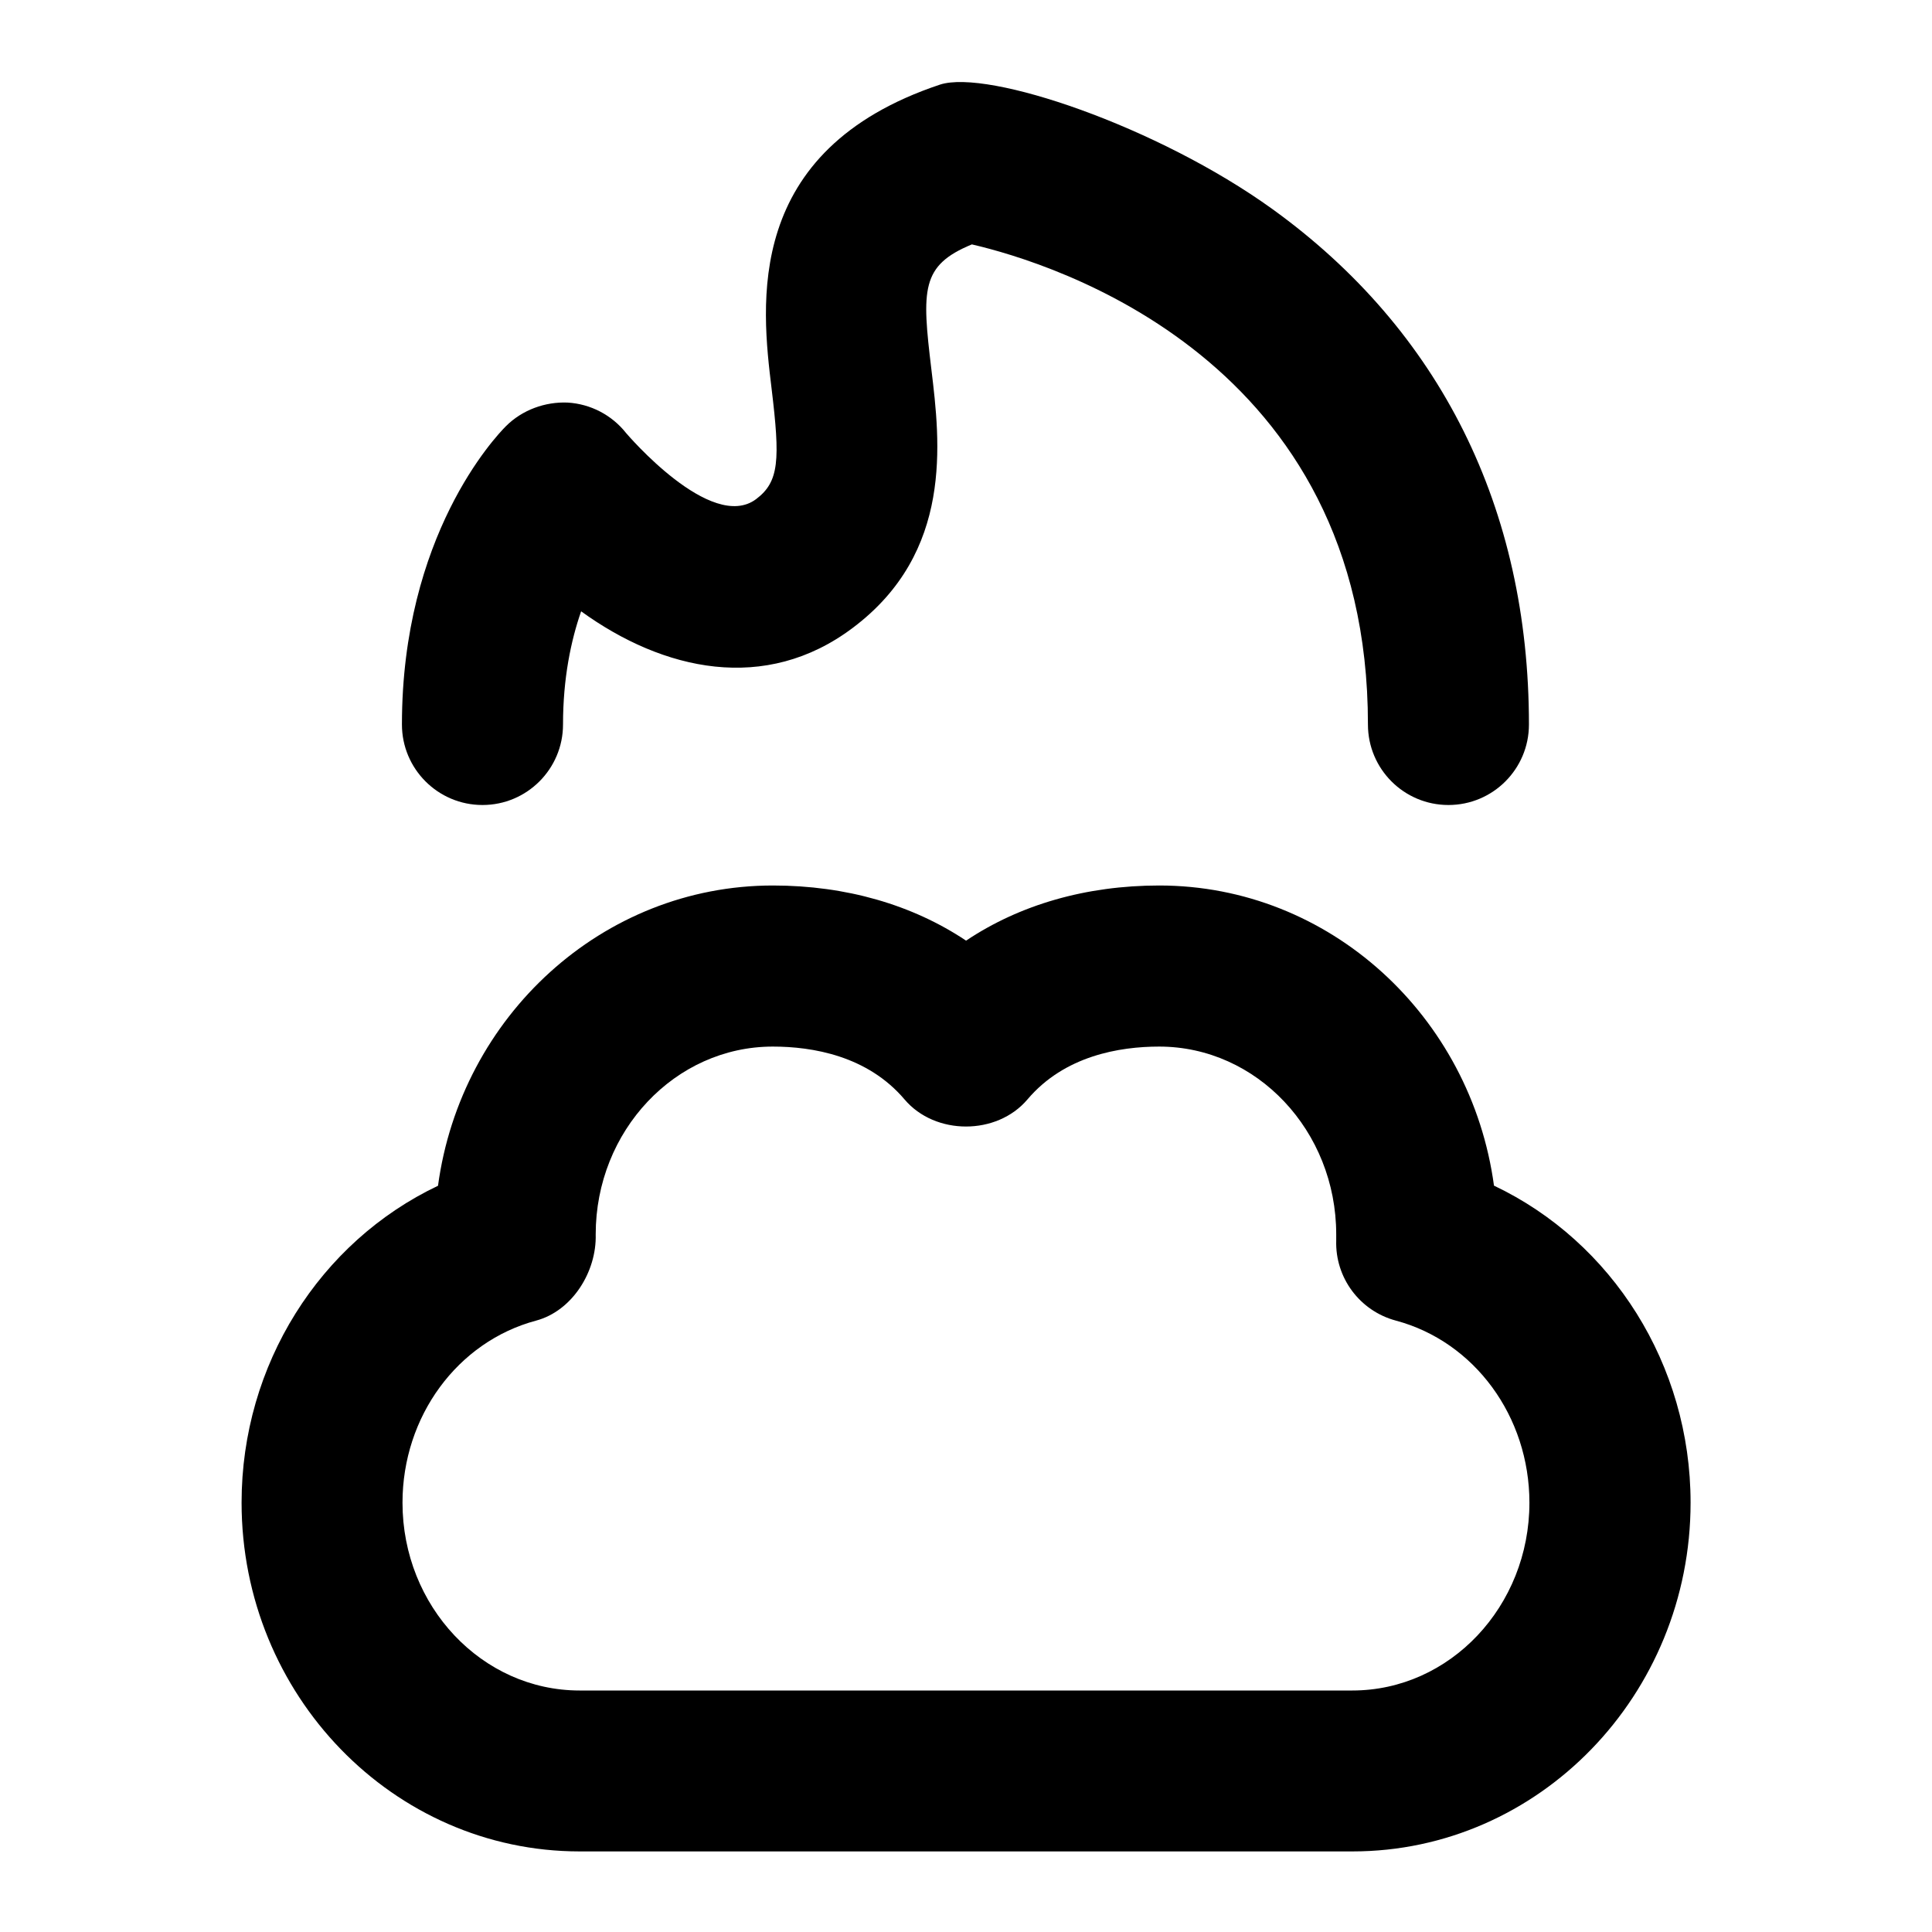 <svg id="Layer_1" viewBox="0 0 24 24" xmlns="http://www.w3.org/2000/svg" data-name="Layer 1"><path d="m5.994 10c.552 0 1-.448 1-1 0-.579.1-1.047.225-1.406 1.021.739 2.289 1.023 3.375.205 1.25-.939 1.085-2.306.976-3.21-.12-.995-.13-1.292.503-1.553 1.009.234 4.922 1.435 4.92 5.964 0 .552.447 1 1 1 .552 0 1-.447 1-1 0-2.685-1.101-4.898-3.187-6.403-1.428-1.029-3.533-1.74-4.129-1.546-2.45.817-2.217 2.743-2.092 3.777.107.886.095 1.156-.192 1.372-.56.42-1.607-.811-1.615-.82-.177-.224-.441-.362-.726-.379-.279-.012-.563.09-.766.292-.132.132-1.293 1.36-1.293 3.707 0 .552.448 1 1 1z"/><path d="m18.559 14.73c-.285-2.105-2.041-3.73-4.158-3.73-.908 0-1.732.238-2.4.685-.668-.446-1.492-.685-2.4-.685-2.118 0-3.875 1.625-4.16 3.73-1.467.697-2.44 2.222-2.44 3.936 0 2.39 1.884 4.333 4.2 4.333h9.6c2.316 0 4.2-1.944 4.2-4.333 0-1.714-.974-3.24-2.441-3.937zm-1.759 6.27h-9.6c-1.213 0-2.2-1.047-2.2-2.333 0-1.071.683-2.001 1.66-2.262.448-.12.753-.607.74-1.071 0-1.287.987-2.333 2.2-2.333.493 0 1.177.114 1.637.657.38.448 1.146.448 1.526 0 .459-.543 1.144-.657 1.637-.657 1.213 0 2.199 1.047 2.199 2.333v.076c-.014.463.293.875.741.995.977.261 1.659 1.191 1.659 2.262 0 1.287-.987 2.333-2.2 2.333z"/></svg>